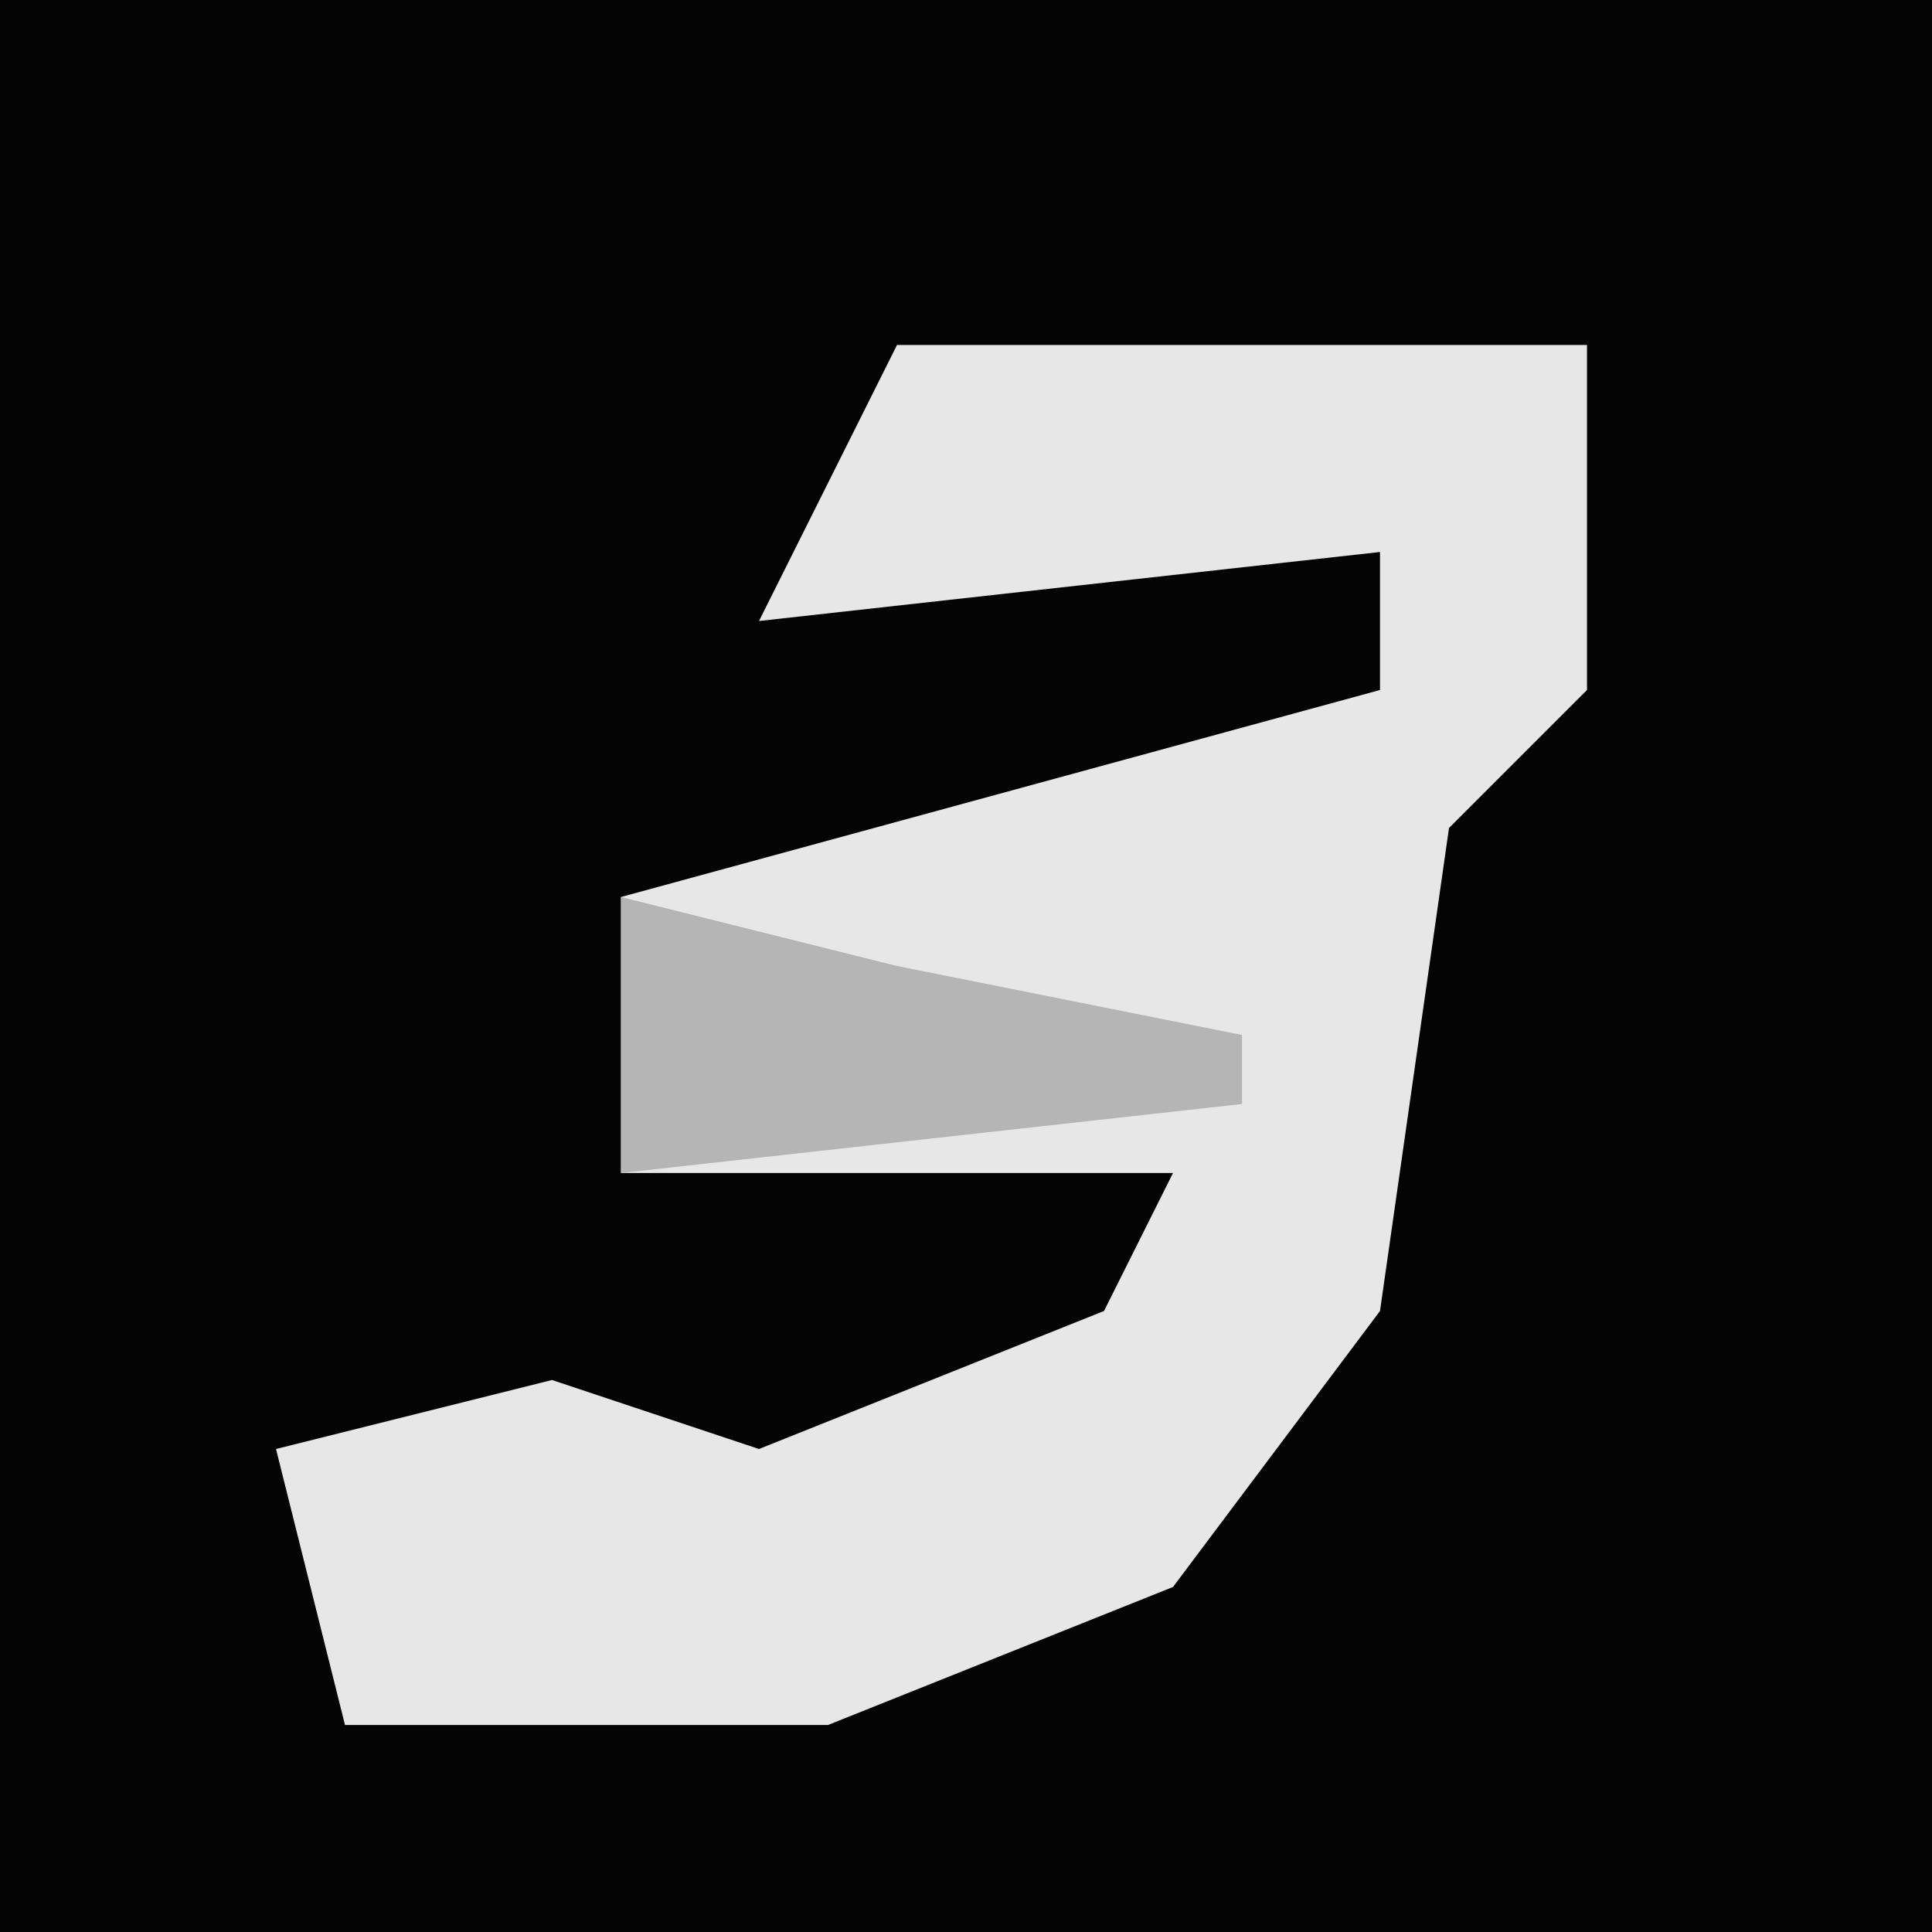 <?xml version="1.0" encoding="UTF-8"?>
<svg version="1.1" xmlns="http://www.w3.org/2000/svg" width="28" height="28">
<path d="M0,0 L28,0 L28,28 L0,28 Z " fill="#040404" transform="translate(0,0)"/>
<path d="M0,0 L10,0 L10,5 L8,7 L7,14 L4,18 L-1,20 L-8,20 L-9,16 L-5,15 L-2,16 L3,14 L4,12 L-4,12 L-4,8 L7,5 L7,3 L-2,4 Z " fill="#E7E7E7" transform="translate(13,5)"/>
<path d="M0,0 L4,1 L9,2 L9,3 L0,4 Z " fill="#B5B5B5" transform="translate(9,13)"/>
</svg>
